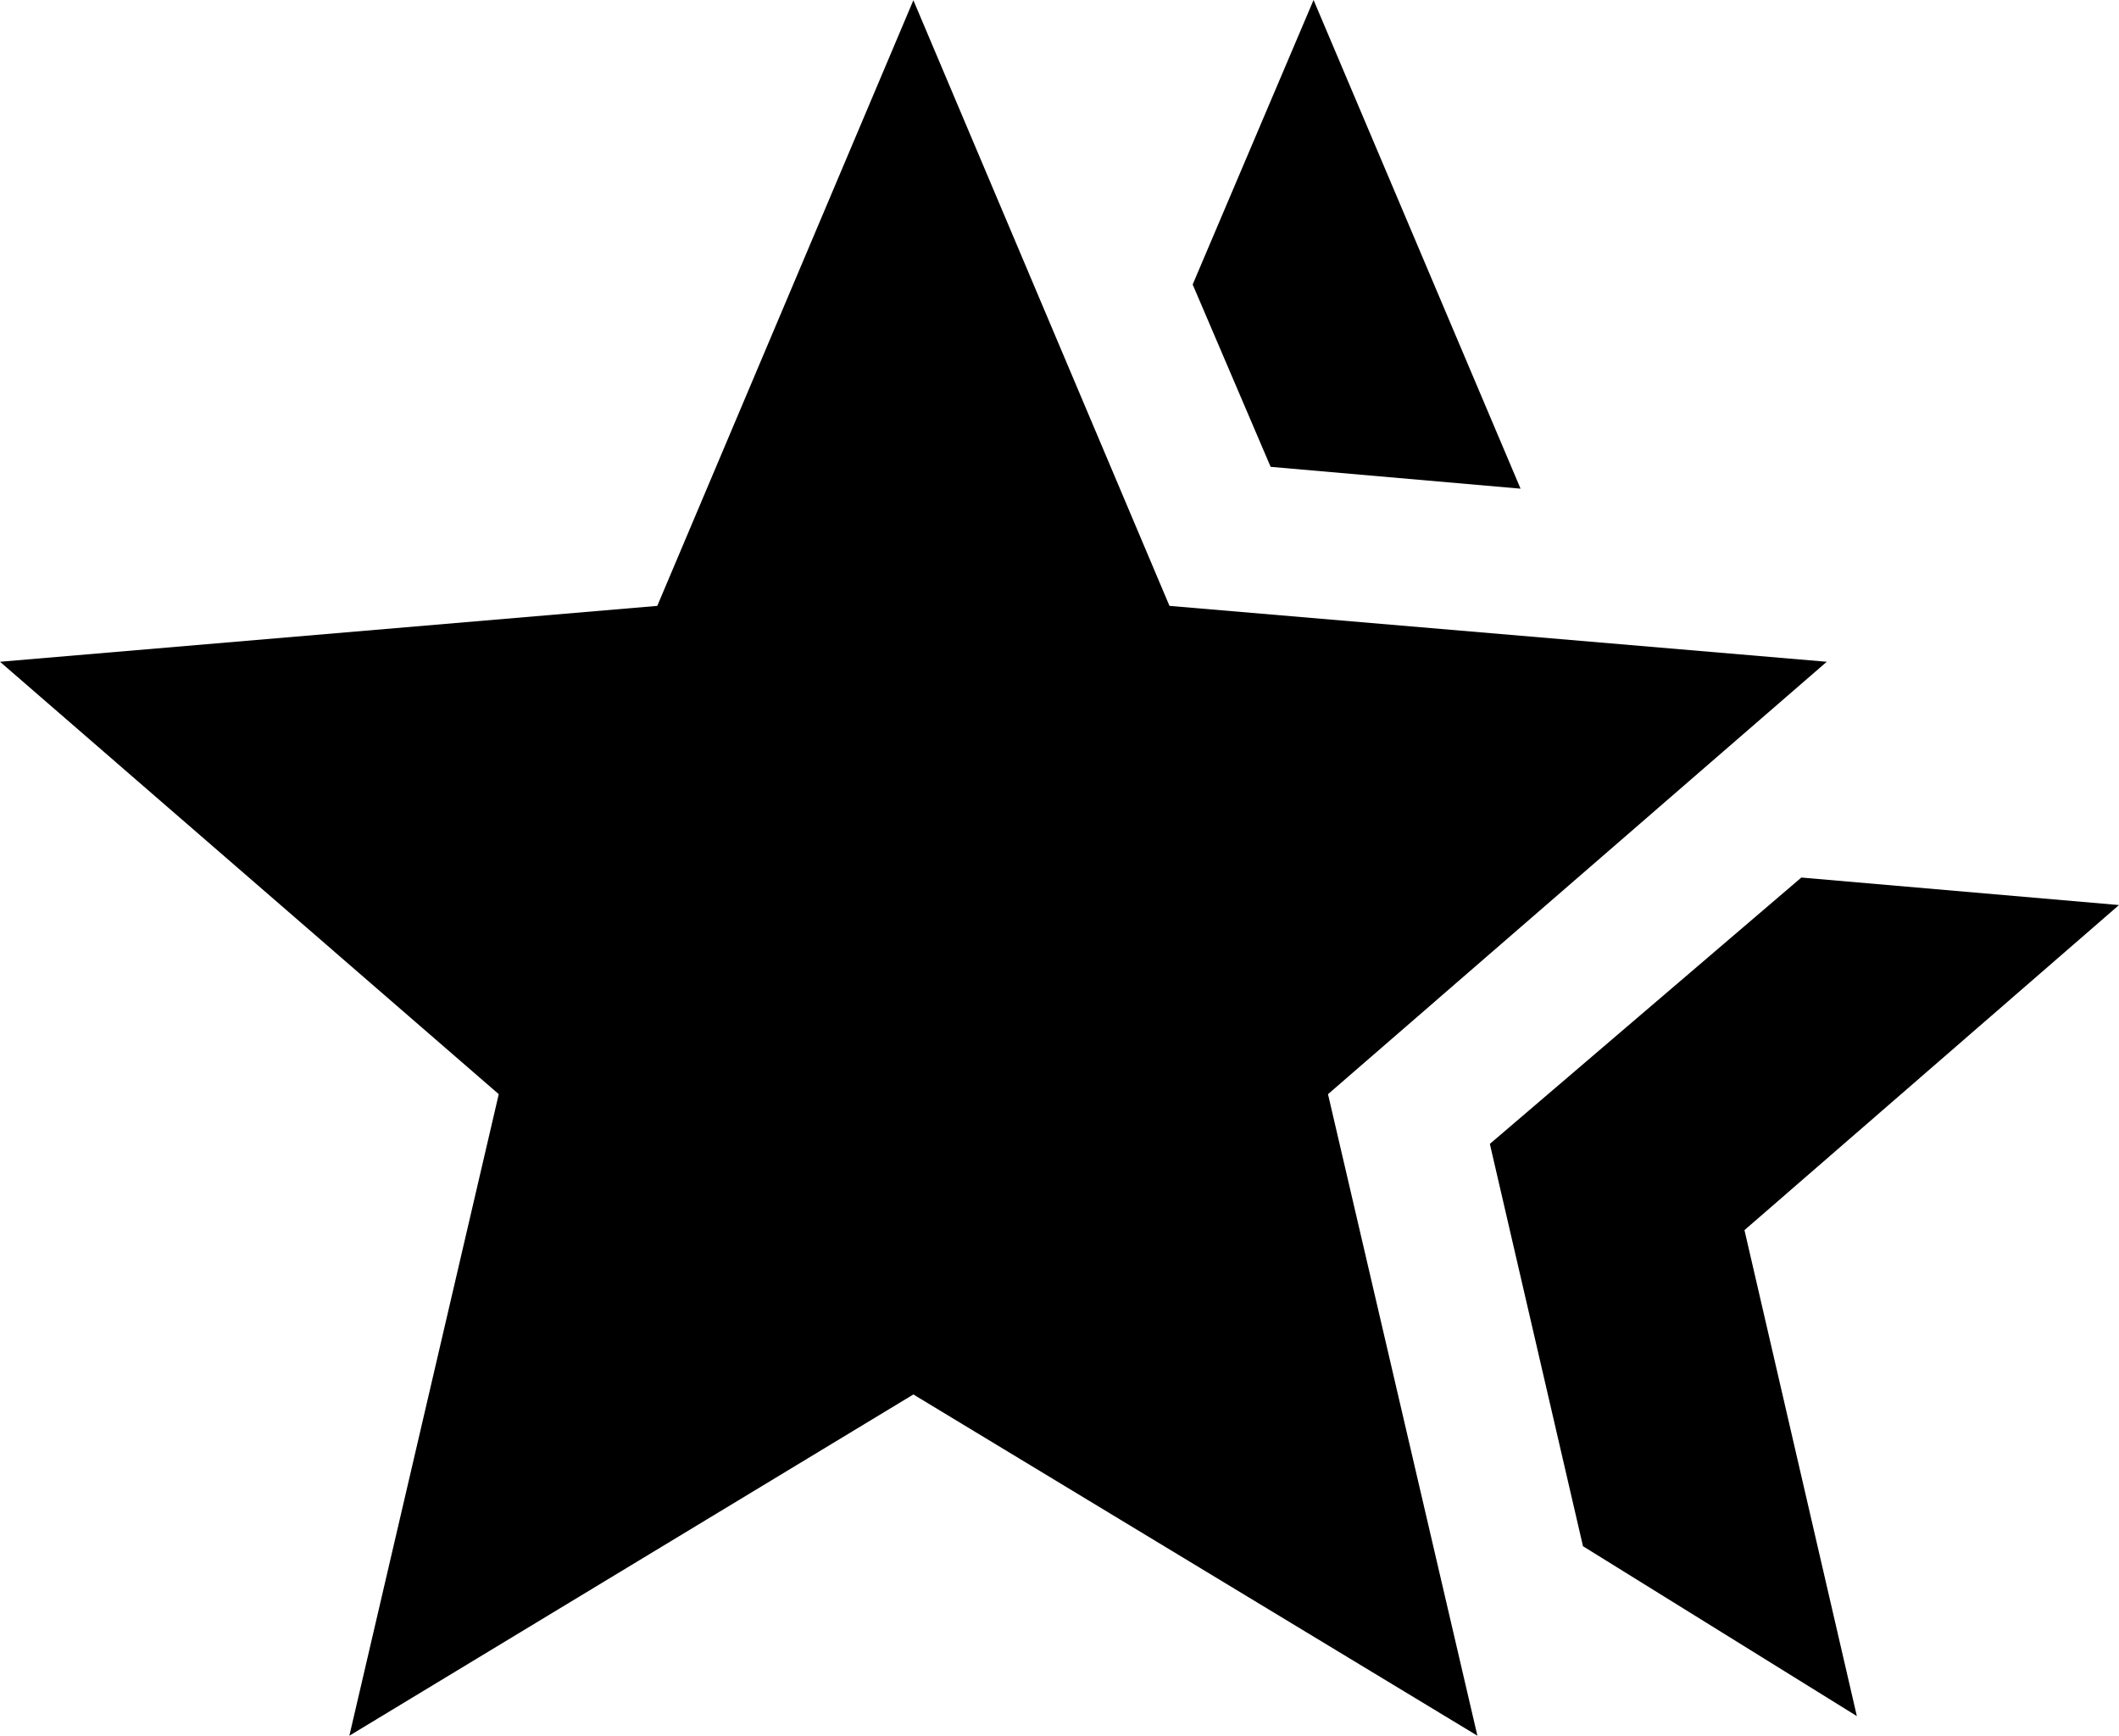 <svg xmlns="http://www.w3.org/2000/svg" width="17.177" height="14.069" viewBox="0 0 17.177 14.069">
  <path id="AchievementIcon" d="M-13.143-918.778l2.525-2.159,2.575.223-3.036,2.635.911,3.939-2.22-1.377Zm-1.777-5.488-.632-1.478.98-2.306,1.678,3.961Zm-7.468,10.285,1.211-5.2-4.043-3.505,5.328-.453,2.076-4.909,2.076,4.909,5.328.453-4.043,3.505,1.211,5.2-4.572-2.766Z" transform="translate(25.22 928.05)"/>
</svg>

